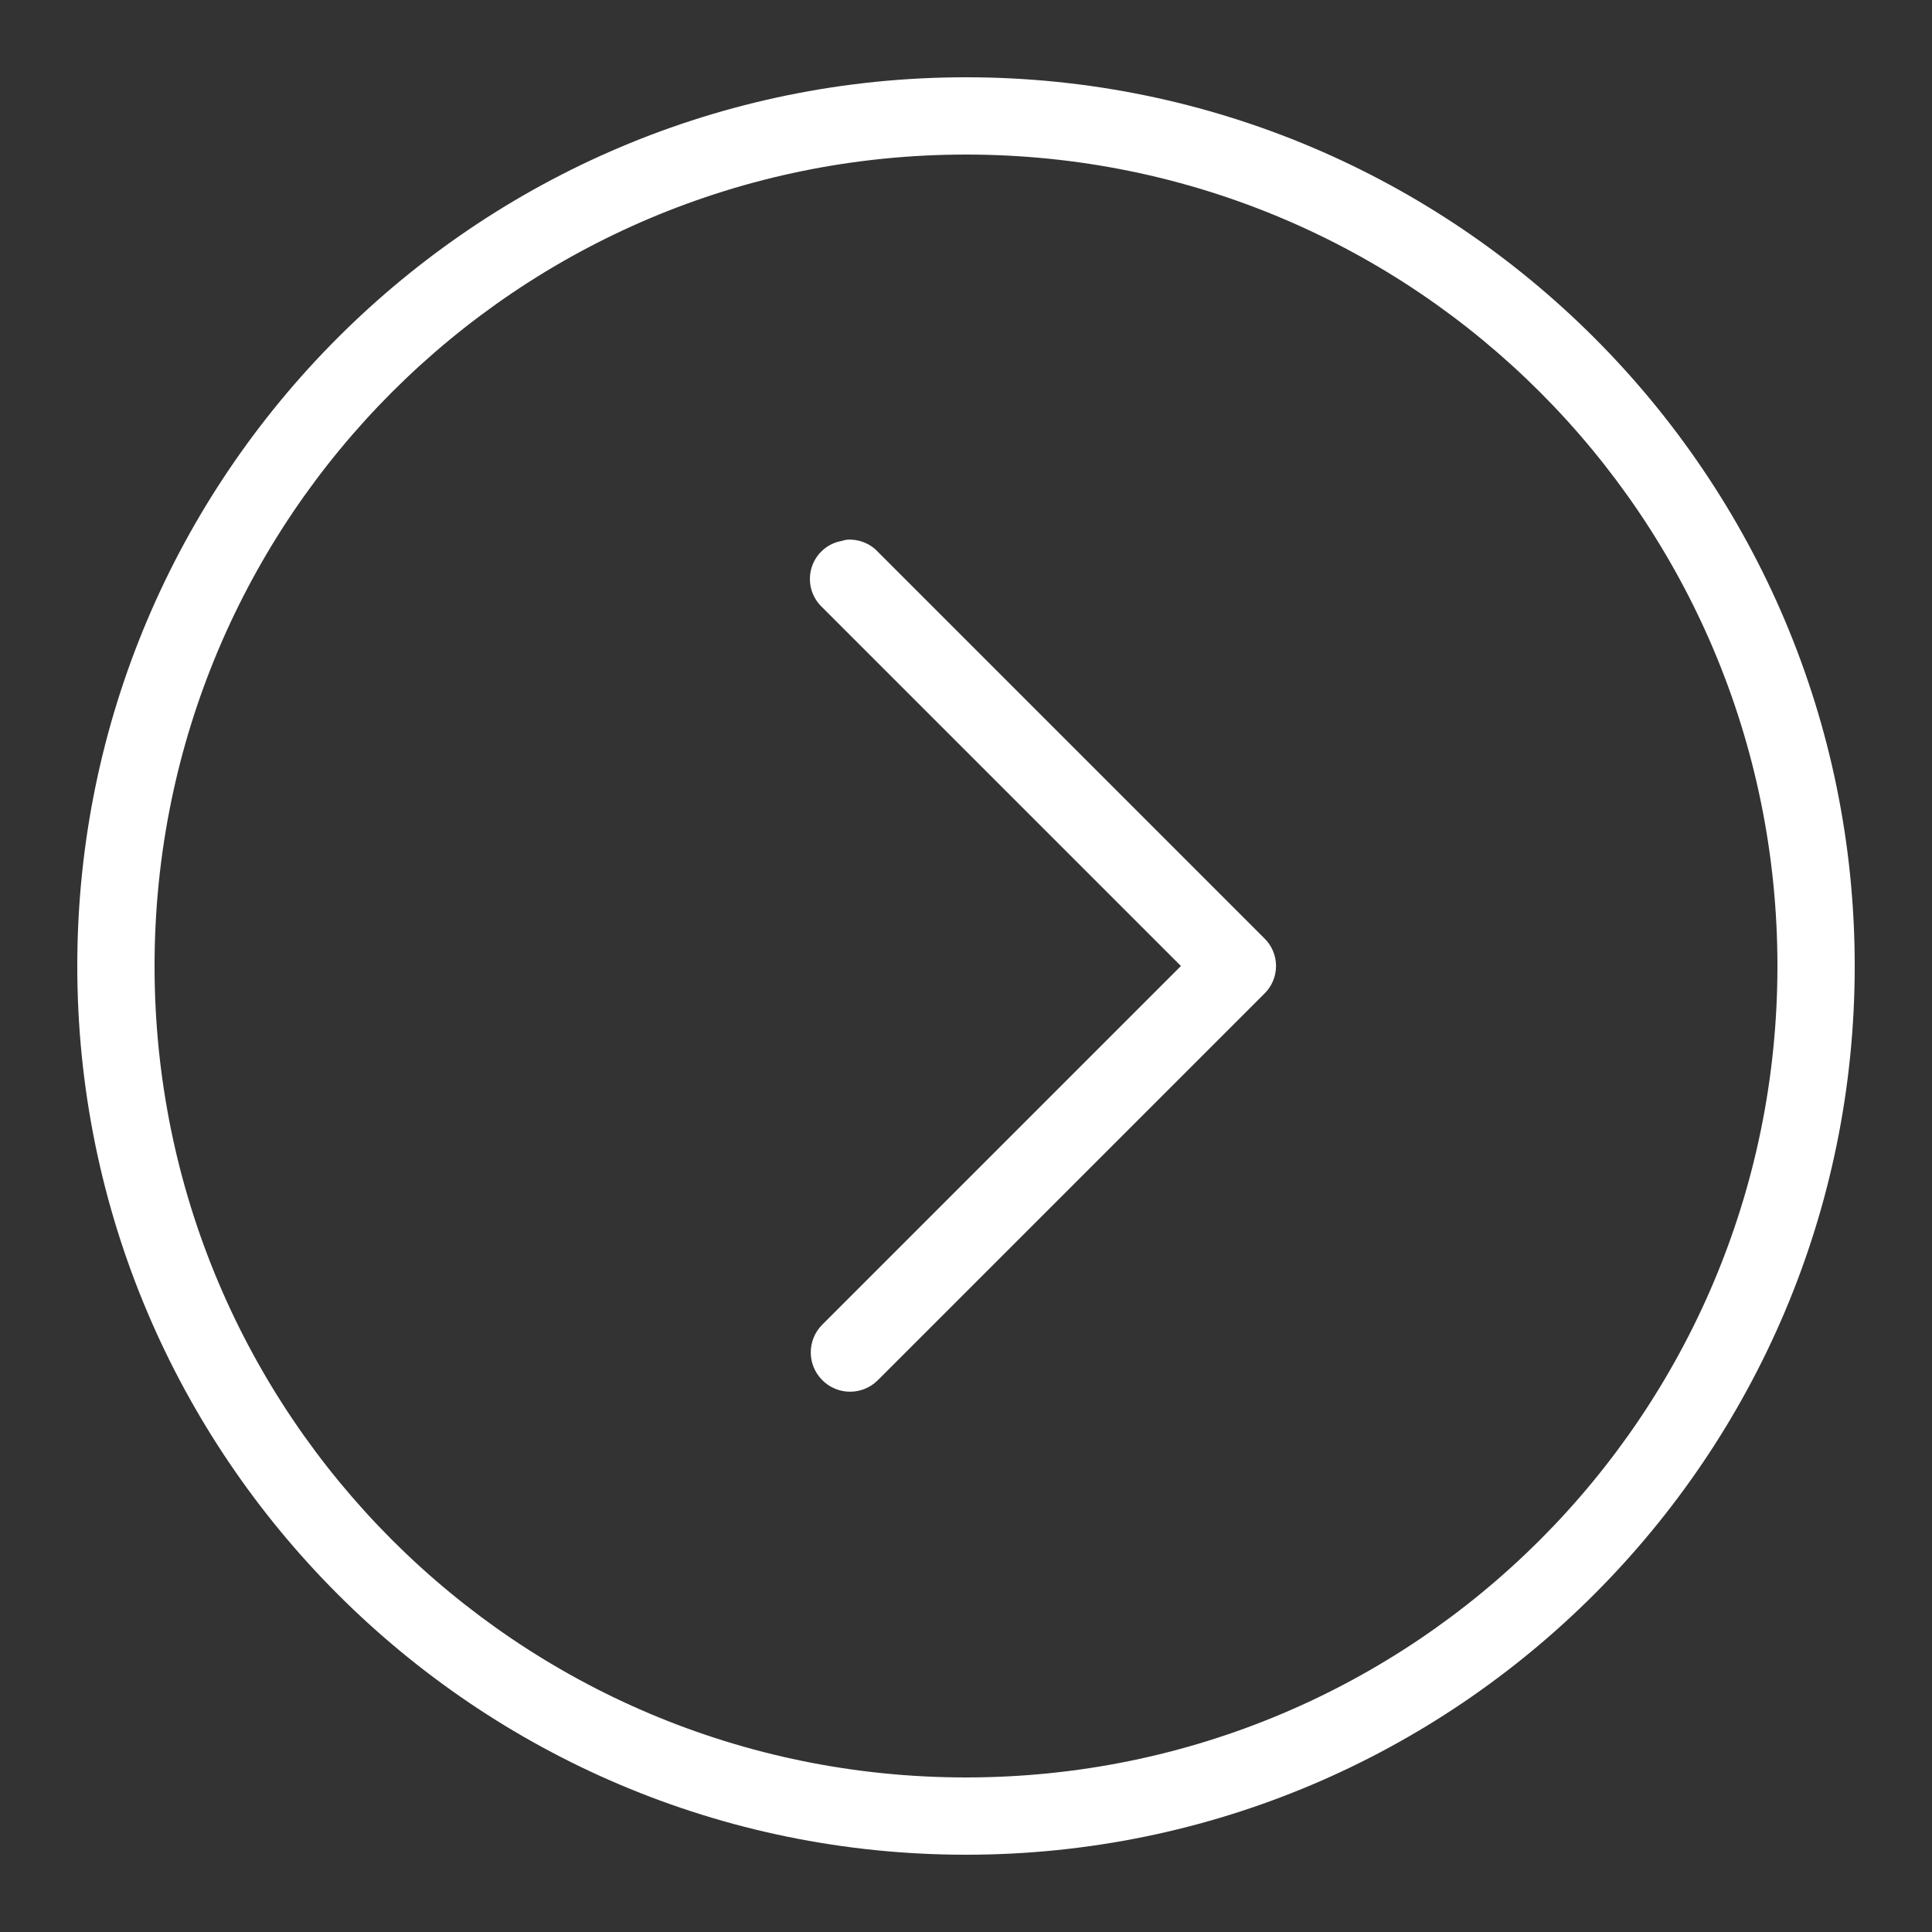 <svg xmlns="http://www.w3.org/2000/svg" x="0px" y="0px"
width="50" height="50"
viewBox="0 0 172 172"
style=" fill:#000000;"><rect x="0" y="0" width="172" height="172" fill="#333333" stroke="none"/><g fill="none" fill-rule="nonzero" stroke="none" stroke-width="1" stroke-linecap="butt" stroke-linejoin="miter" stroke-miterlimit="10" stroke-dasharray="" stroke-dashoffset="0" font-family="none" font-weight="none" font-size="none" text-anchor="none" style="mix-blend-mode: normal"><path d="M0,172v-172h172v172z" fill="none"></path><g fill="#ffffff"><path d="M86,6.88c-43.658,0 -79.12,35.462 -79.12,79.12c0,43.658 35.462,79.12 79.12,79.12c43.658,0 79.12,-35.462 79.12,-79.12c0,-43.658 -35.462,-79.12 -79.12,-79.12zM86,13.76c39.936,0 72.24,32.304 72.24,72.24c0,39.936 -32.304,72.24 -72.24,72.24c-39.936,0 -72.24,-32.304 -72.24,-72.24c0,-39.936 32.304,-72.24 72.24,-72.24zM75.358,48.053c-0.148,0.027 -0.296,0.067 -0.43,0.107c-1.29,0.228 -2.325,1.169 -2.688,2.419c-0.363,1.263 0.013,2.607 0.968,3.494l31.927,31.927l-31.927,31.927c-1.371,1.371 -1.371,3.574 0,4.945c1.371,1.371 3.574,1.371 4.945,0l34.4,-34.4c0.672,-0.645 1.048,-1.545 1.048,-2.473c0,-0.927 -0.376,-1.827 -1.048,-2.473l-34.4,-34.4c-0.712,-0.766 -1.747,-1.156 -2.795,-1.075z"></path></g></g></svg>